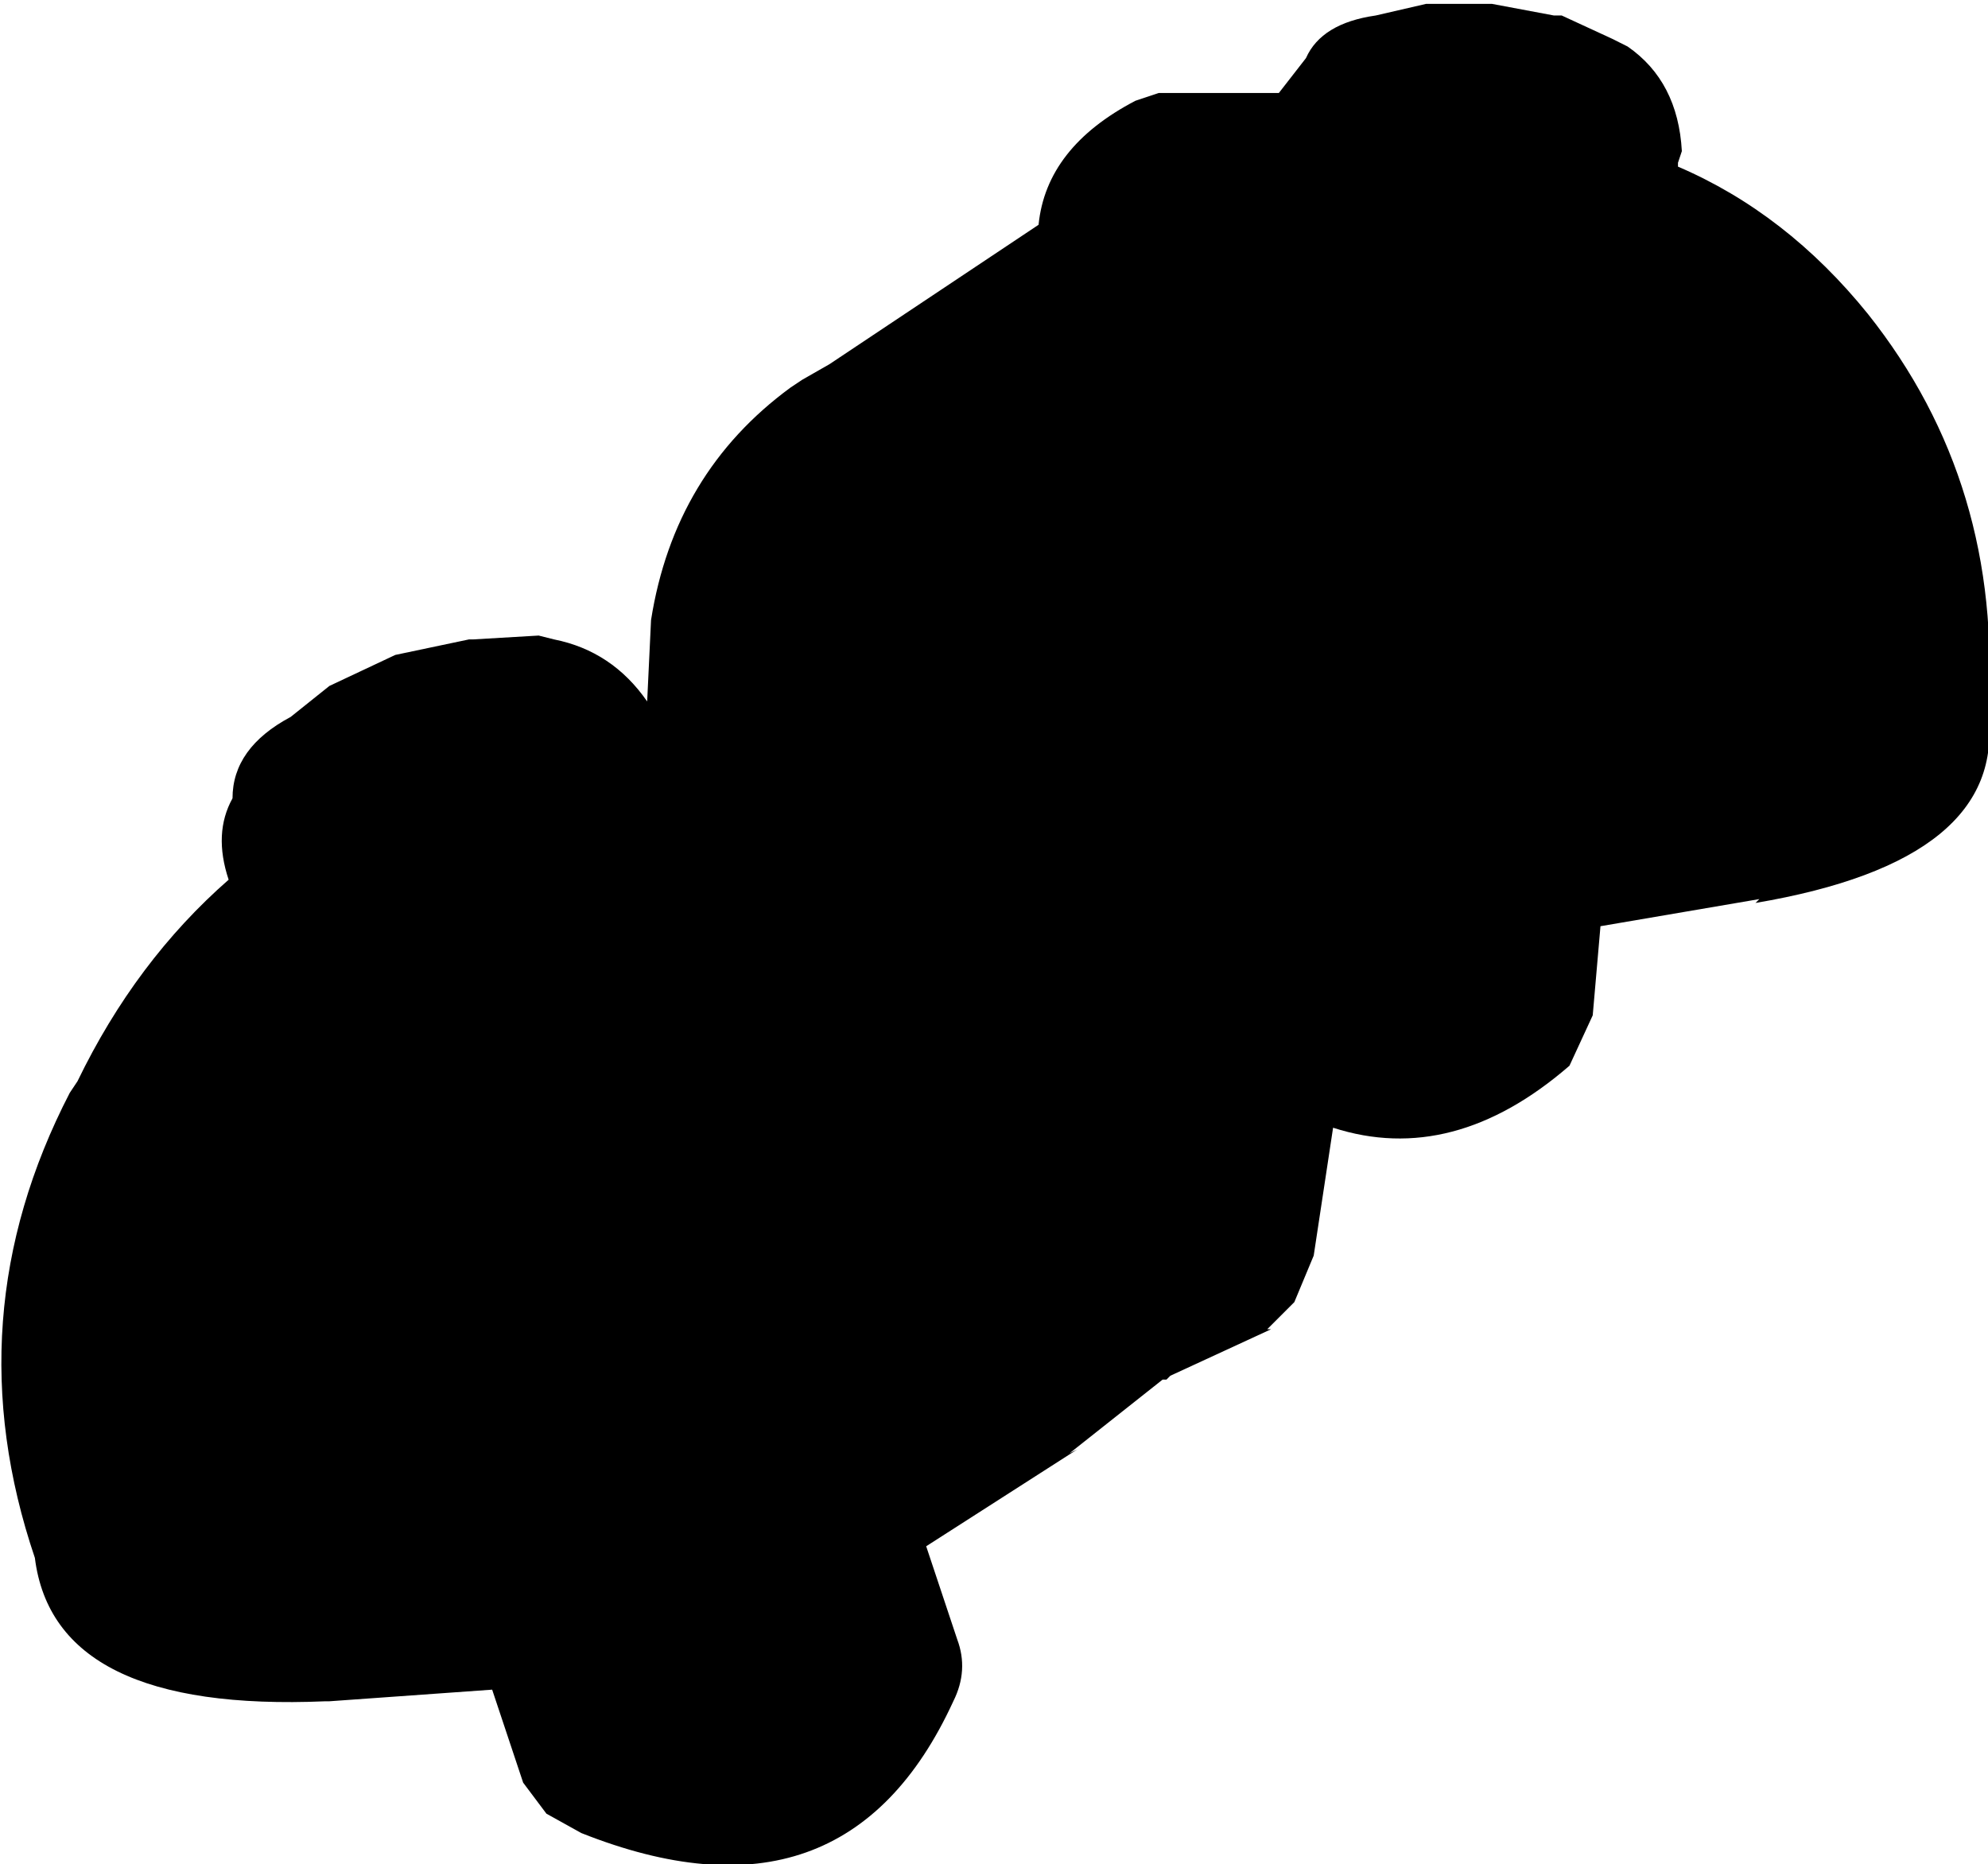 <?xml version="1.0" encoding="UTF-8" standalone="no"?>
<svg xmlns:ffdec="https://www.free-decompiler.com/flash" xmlns:xlink="http://www.w3.org/1999/xlink" ffdec:objectType="shape" height="24.05px" width="25.65px" xmlns="http://www.w3.org/2000/svg">
  <g transform="matrix(1.0, 0.0, 0.0, 1.0, 13.5, 23.15)">
    <path d="M5.75 -23.1 L6.55 -22.95 6.65 -22.95 7.3 -22.65 7.5 -22.55 Q8.15 -22.1 8.2 -21.2 L8.15 -21.05 8.15 -21.0 Q9.55 -20.4 10.6 -19.1 12.35 -16.9 12.15 -13.95 12.4 -12.05 9.15 -11.5 L9.2 -11.55 7.15 -11.2 7.05 -10.05 6.75 -9.4 Q5.25 -8.1 3.7 -8.6 L3.45 -6.95 3.2 -6.35 2.85 -6.0 2.9 -6.0 1.6 -5.4 1.55 -5.35 1.5 -5.35 0.3 -4.4 0.4 -4.45 -1.55 -3.2 -1.15 -2.0 Q-1.0 -1.6 -1.2 -1.2 -2.6 1.85 -6.0 0.5 L-6.45 0.25 -6.75 -0.15 -7.15 -1.35 -9.25 -1.2 -9.3 -1.2 Q-12.8 -1.05 -13.05 -3.05 -14.1 -6.15 -12.6 -9.05 L-12.5 -9.2 Q-11.75 -10.75 -10.55 -11.8 -10.75 -12.4 -10.5 -12.85 -10.5 -13.5 -9.75 -13.9 L-9.25 -14.3 -8.4 -14.7 -7.45 -14.9 -7.4 -14.9 -6.55 -14.95 -6.35 -14.9 Q-5.6 -14.75 -5.15 -14.1 L-5.1 -15.15 Q-4.8 -17.05 -3.3 -18.15 L-3.15 -18.25 -2.8 -18.45 -0.1 -20.25 Q0.0 -21.25 1.15 -21.85 L1.45 -21.95 2.95 -21.95 3.0 -21.95 3.35 -22.4 Q3.55 -22.85 4.25 -22.95 L4.9 -23.1 5.75 -23.1" fill="#000000" fill-rule="evenodd" stroke="none"/>
  </g>
</svg>

